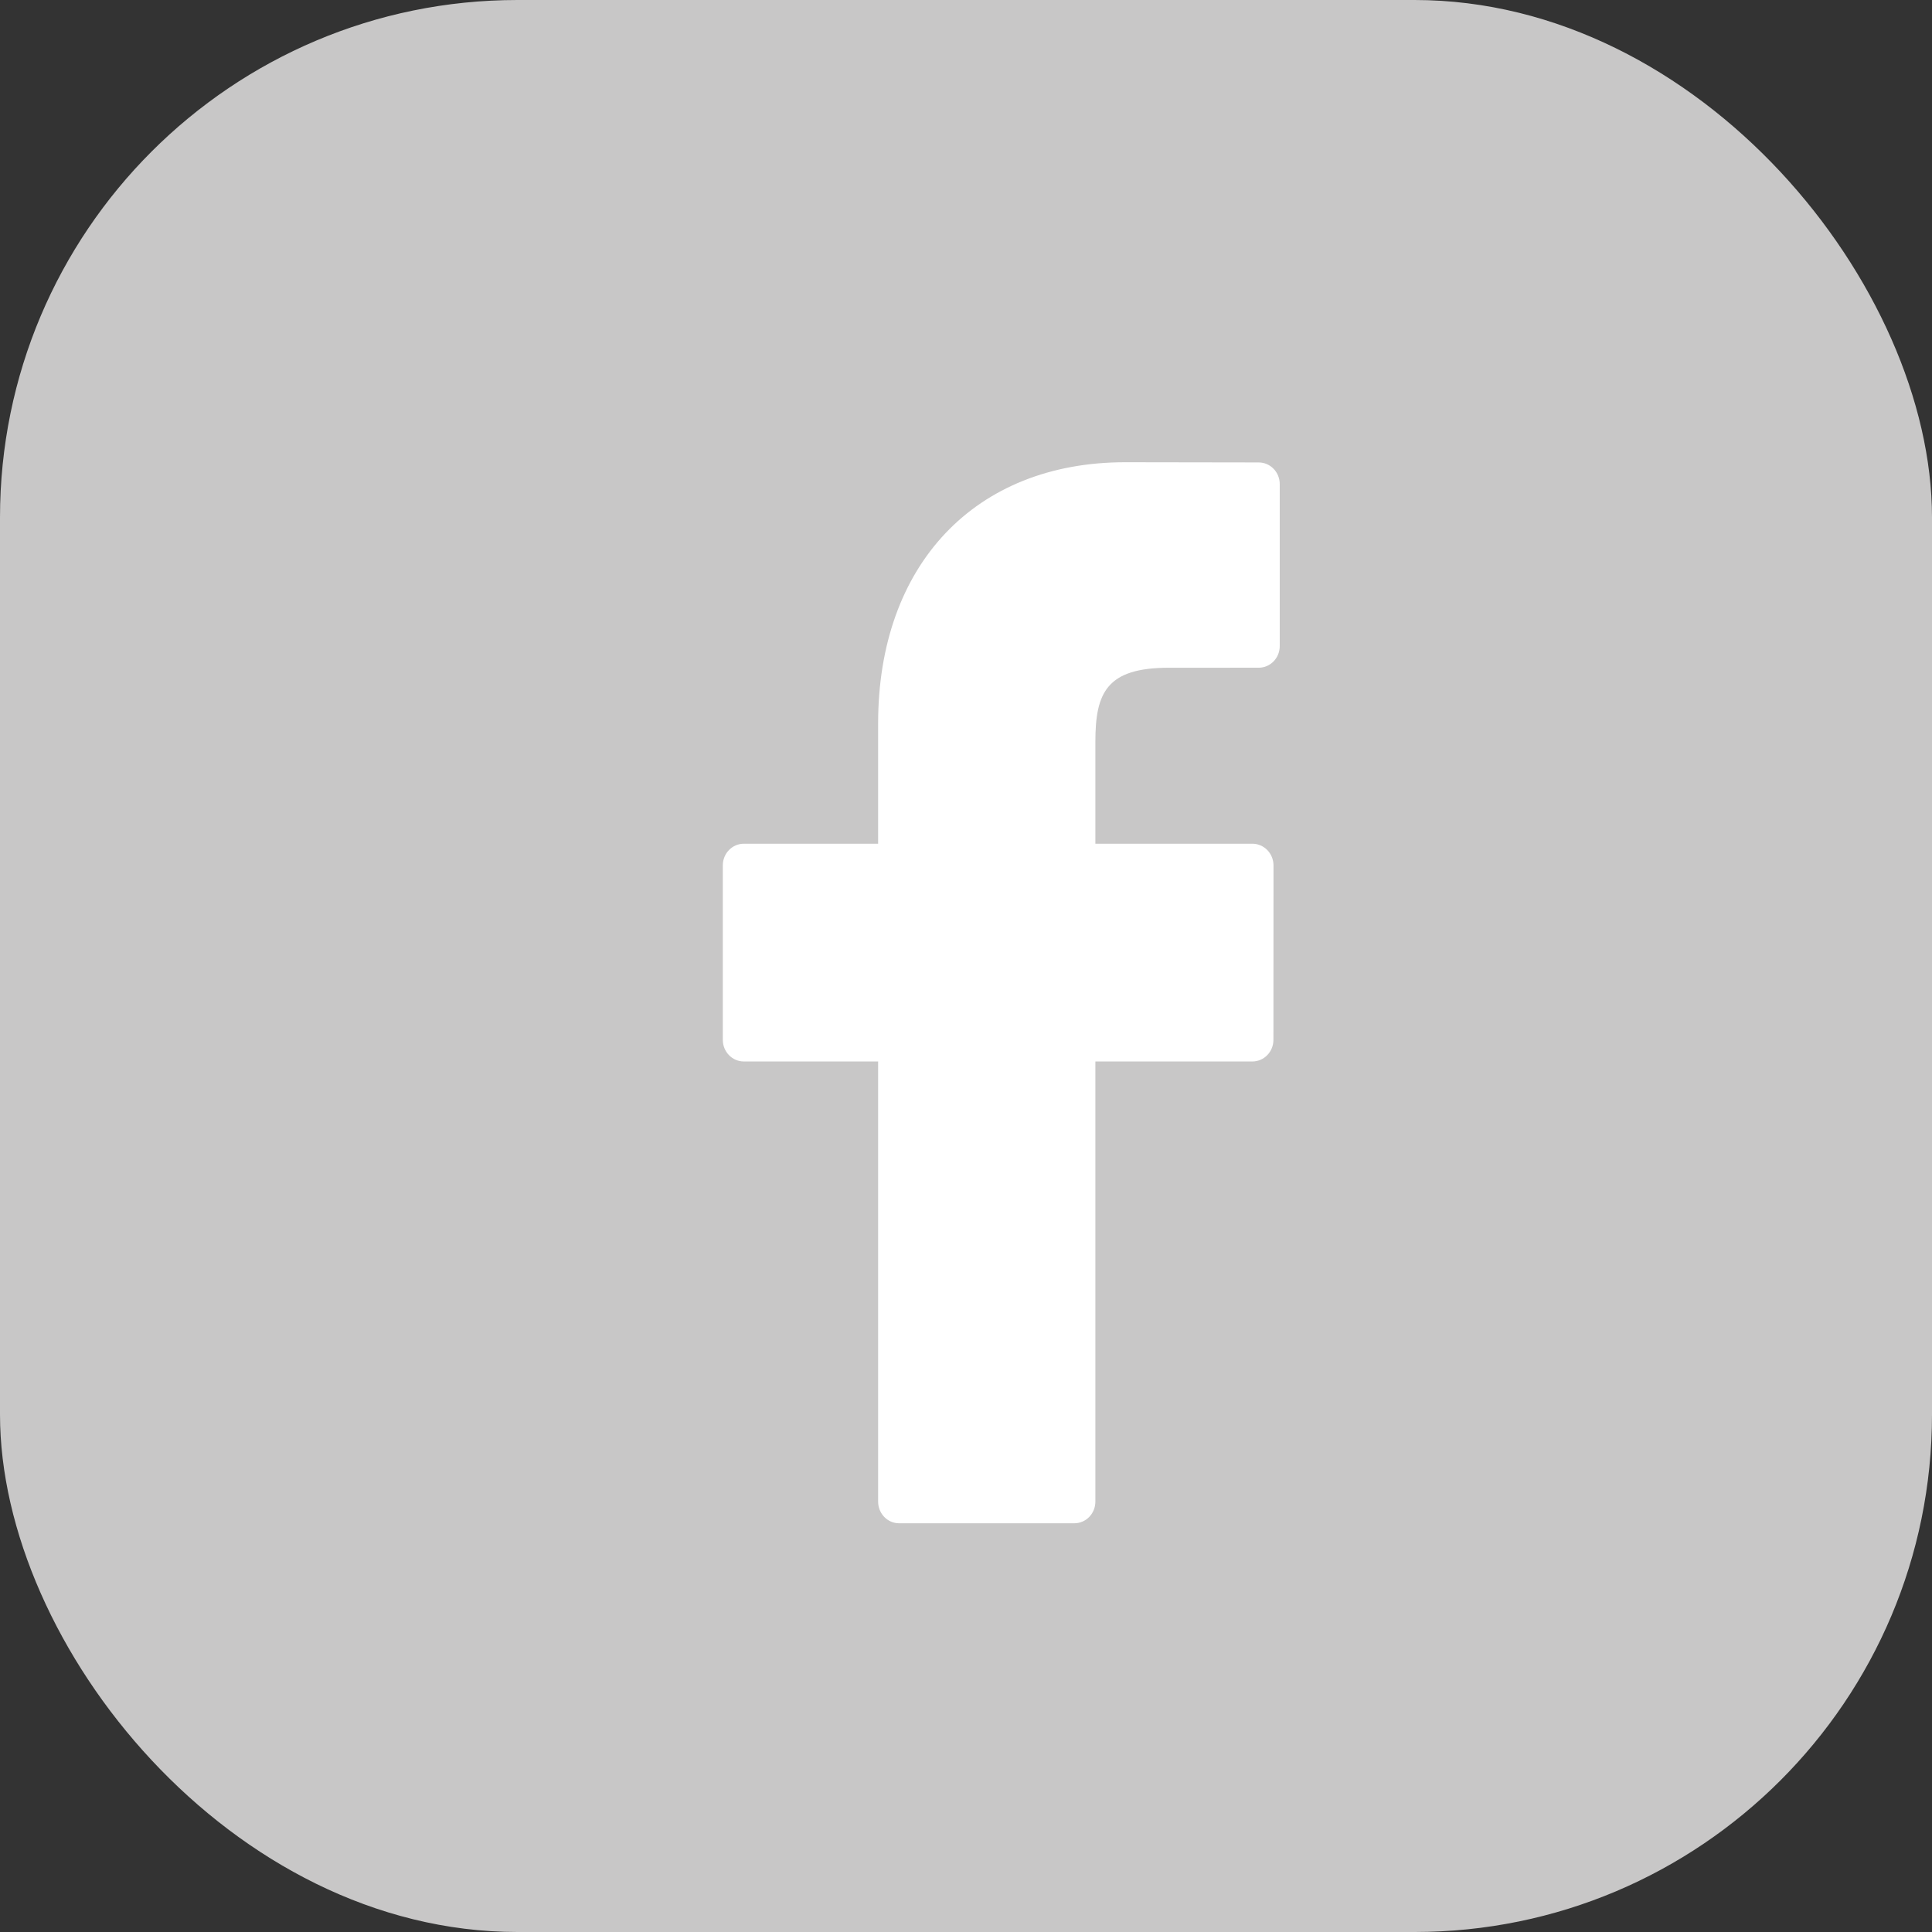 <svg width="56" height="56" viewBox="0 0 56 56" fill="none" xmlns="http://www.w3.org/2000/svg">
<rect x="0" y="0" width="56" height="56" fill="#333333" stroke="none"/>
<rect width="56" height="56" rx="15" fill="#C8C7C7"/>
<path d="M36.486 13.404L32.614 13.398C28.264 13.398 25.453 16.369 25.453 20.967V24.456H21.559C21.223 24.456 20.951 24.737 20.951 25.084V30.14C20.951 30.486 21.223 30.767 21.559 30.767H25.453V43.525C25.453 43.872 25.725 44.153 26.061 44.153H31.141C31.477 44.153 31.75 43.872 31.75 43.525V30.767H36.302C36.638 30.767 36.911 30.486 36.911 30.14L36.913 25.084C36.913 24.917 36.848 24.758 36.734 24.64C36.62 24.523 36.465 24.456 36.303 24.456H31.75V21.498C31.75 20.076 32.079 19.355 33.877 19.355L36.485 19.354C36.822 19.354 37.094 19.073 37.094 18.726V14.031C37.094 13.686 36.822 13.405 36.486 13.404Z" fill="white"/>
</svg>
